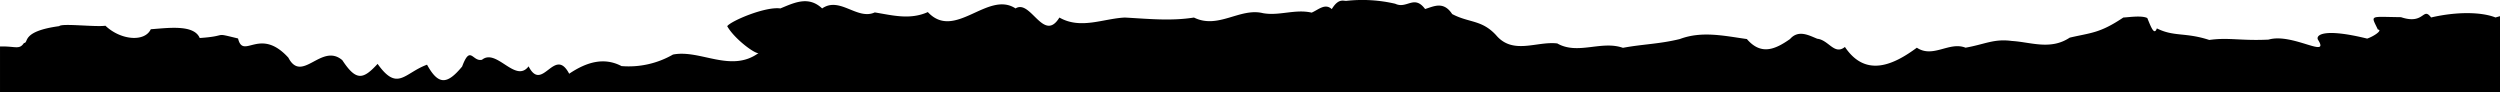 <svg xmlns="http://www.w3.org/2000/svg" viewBox="0 0 1425 52.52"><g id="Layer_2" data-name="Layer 2"><g id="Layer_1-2" data-name="Layer 1"><path d="M1425,9.22l-2.57.74c-7.7-3.09-21.63-3.5-36.71,0-4.8-6.36-3.68,4.36-17.15-.17-18.35-.2-17.18-1.46-13.19,7.05,2.95.23-2.08,3.79-6.09,5.16-25.1-6.16-29.31-1.94-28.08.58,7.21,11.29-14.61-4-28.13,0-15.87.77-22.78-1.35-33.79.2-13.65-4.47-20.1-1.69-29.88-6.6-1.53,4.31-3.38-.88-5.46-5.9-3.28-1.58-10.24-.46-13.66-.29-13.44,9-18.22,8.6-30.56,11.47-10.93,7.28-22.26,2.52-33,1.89-10.24-1.37-15.24,1.87-26.38,3.84-9.26-3.72-18.49,6.17-27.75,0-12.68,9.35-28.93,17.58-41-.43-6,4.88-9.26-4-15.76-4.67-4.7-1.89-10.68-5.36-15.54.17-8.2,5.74-16.39,9.58-24.58,0-12.73-1.77-25.6-4.76-38.24,0-11.75,2.87-21,2.87-32.42,5-12.3-4.33-25.73,4.18-37.42-2.5-11.72-1.4-25.27,6.71-34.91-4.75-8.19-8.86-15.35-6.89-25-12-4.94-7.51-10.4-4.39-15.43-2.87-6.25-8.4-10.38.17-17-3A82.77,82.77,0,0,0,767.3.5c-1.75,0-4.48-1.43-8.19,4.7-3.82-3.55-7.65.38-11.47,2-9.42-2.18-18.47,2-27.81.29C706.7,4.29,694.35,16.82,680.56,10c-13.11,2.09-26.25.72-39.36,0-12.29.55-25.18,6.94-37.34,0-9,14.74-16.39-10.66-25-5.19-15.79-10.41-34.63,18.61-50,2.07-10.25,4.61-20.27,1.8-30.24.2-10,4.56-19.94-9.26-30-2.27-7.81-7.37-16-3.21-23.82,0-8.49-1.23-28.21,7.14-30.29,10.12,4.12,7.29,16,16,17.86,15.31-15.76,11.47-33.32-2.2-48.78.86a50.59,50.59,0,0,1-29.33,6.57c-9.84-5.16-19.72-2.44-29.83,4.36-8.38-16-15.32,11.18-23.13-4.22-7.46,9.92-18.25-10.46-26.55-3.75-5.46,1.34-6.61-8.78-11.34,3.87-8.44,10.2-13.49,10.84-20-1.06-13,4.76-16.79,15.56-28.18-.46-8.2,8.89-12.16,10-20.11-2.1-11.85-10.17-22.94,13.57-30.75-1.43-16.39-18-25.67,1.49-28.68-10.95-14.94-3.61-4.72-1.43-21.85-.26-3.28-7.83-17.92-5.73-27.89-5-3.46,7.43-17.15,6.28-25.86-2-5.79.83-24.8-1.52-26.33.23-22.07,3-17.13,9.57-20.1,9.6-2.73,4.1-4.84,1.72-13.66,2v26.1H1425Z"/></g></g></svg>